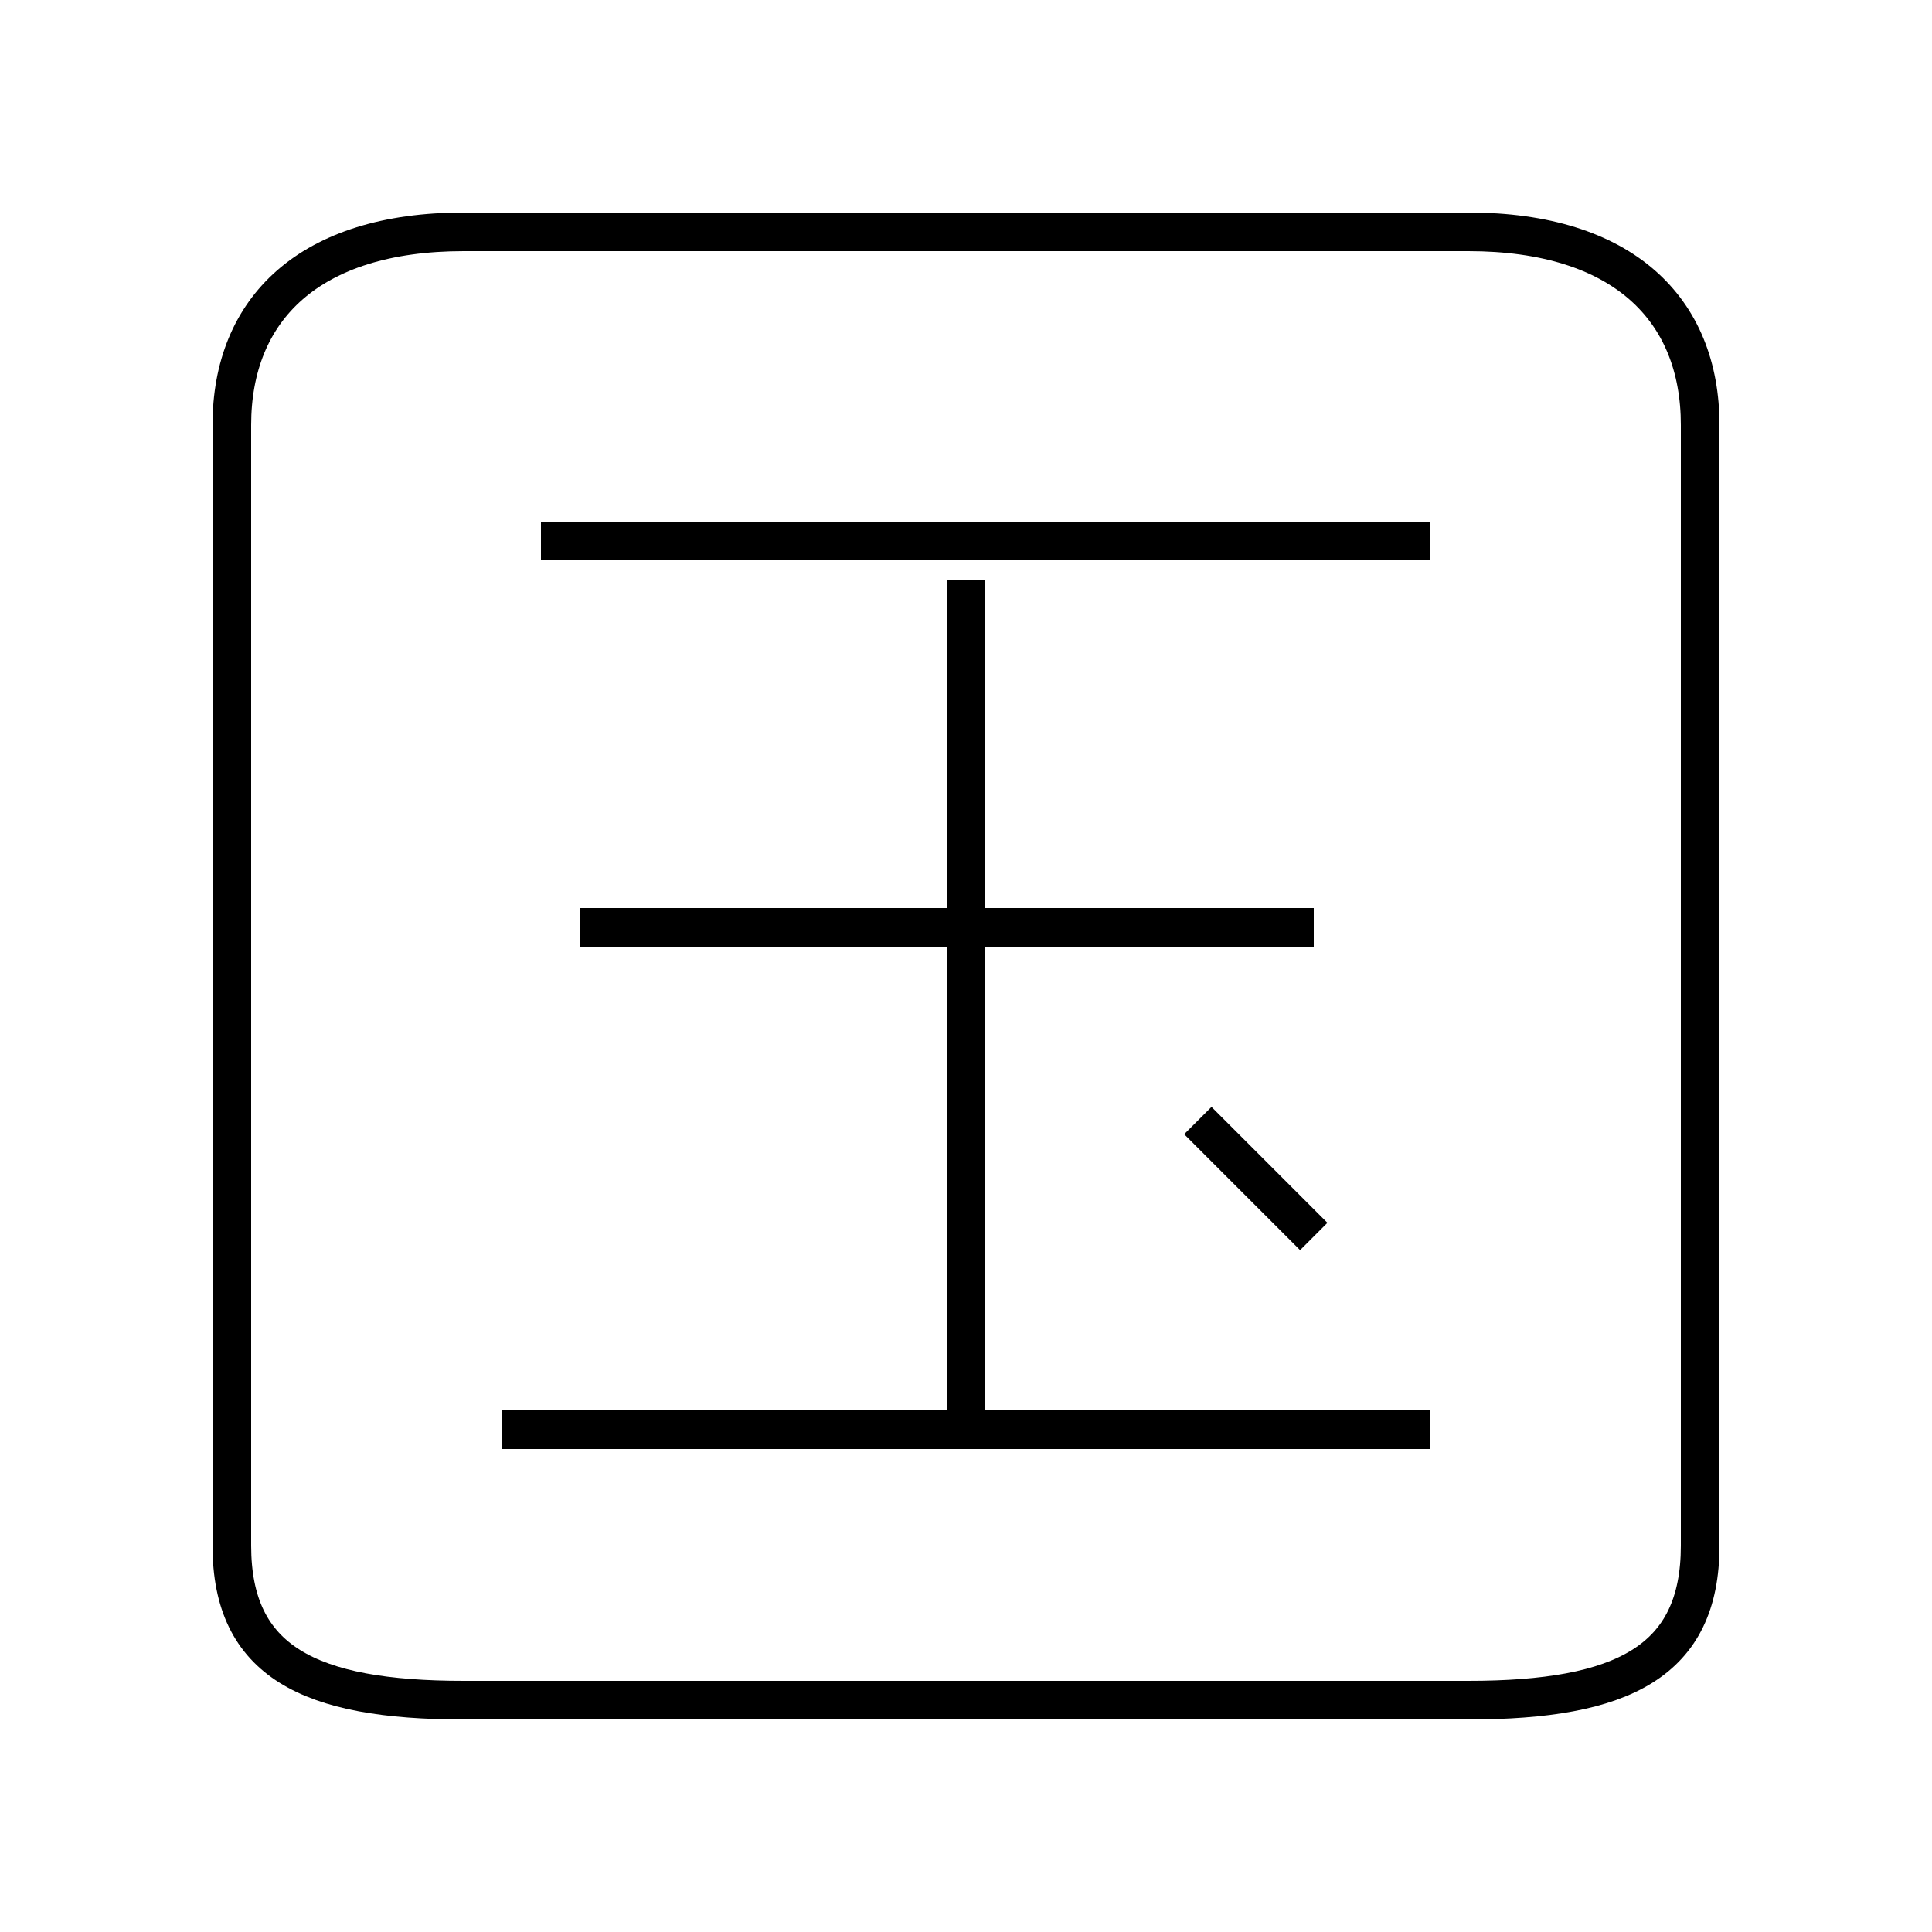 <?xml version='1.0' encoding='utf8'?>
<svg viewBox="0.0 -6.0 50.0 50.0" version="1.1" xmlns="http://www.w3.org/2000/svg">
<rect x="0.0" y="-6.0" width="50.0" height="50.0" fill="#808080" stroke="none"/>
<rect x="-1000" y="-1000" width="2000" height="2000" stroke="white" fill="white"/>
<g style="fill:white;stroke:#000000;  stroke-width:1">
<path d="M 12 0 L 38 0 C 42 0 44 -1 44 -4 L 44 -33 C 44 -36 42 -38 38 -38 L 12 -38 C 8 -38 6 -36 6 -33 L 6 -4 C 6 -1 8 0 12 0 Z M 37 -7 L 13 -7 M 25 -7 L 25 -29 M 34 -20 L 15 -20 M 34 -12 C 33 -13 32 -14 31 -15 M 37 -30 L 14 -30" transform="translate(0.0 38.0)" />
</g>
</svg>